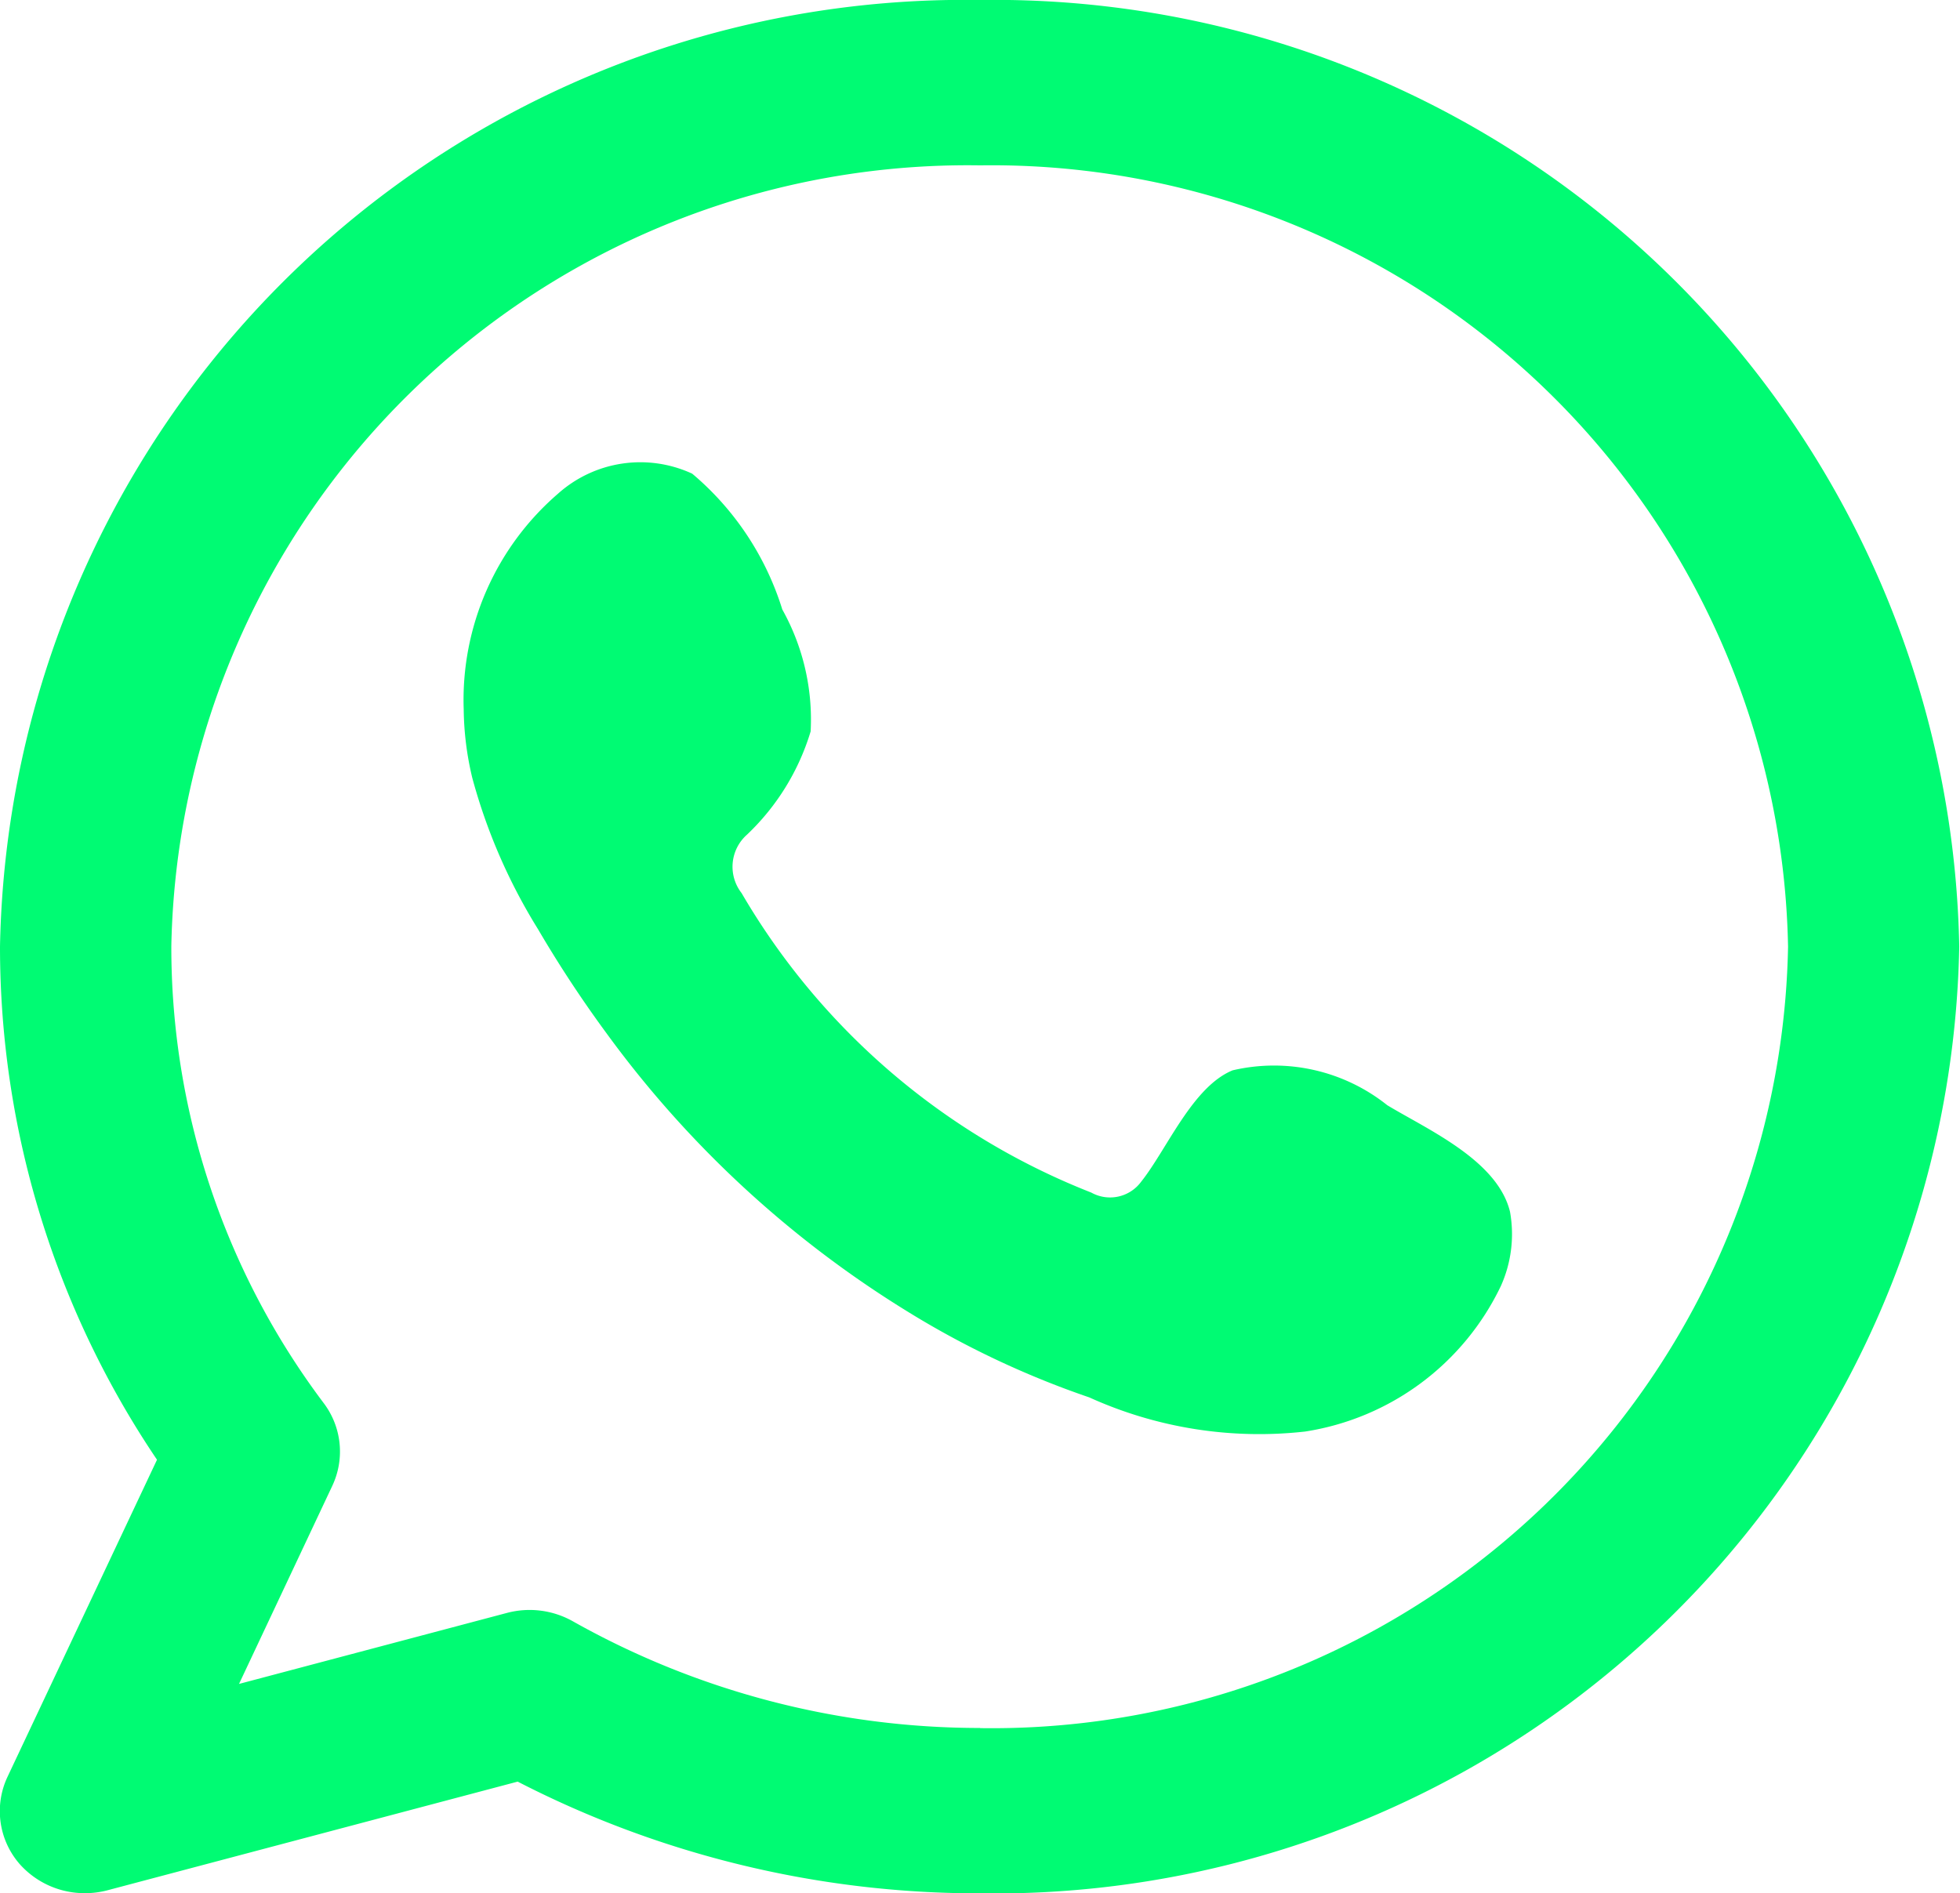 <svg id="_7816081241599780996" data-name="7816081241599780996" xmlns="http://www.w3.org/2000/svg" width="12.858" height="12.423" viewBox="0 0 12.858 12.423">
  <g id="Group_26" data-name="Group 26">
    <g id="Group_24" data-name="Group 24">
      <path id="Path_43" data-name="Path 43" d="M15.4,7.468A6.33,6.33,0,0,0,8.97,13.68,6.013,6.013,0,0,0,10,17.046L9.02,19.125A.528.528,0,0,0,9.1,19.7a.57.57,0,0,0,.427.19.578.578,0,0,0,.148-.019l2.691-.713a6.606,6.606,0,0,0,3.028.733,6.33,6.33,0,0,0,6.429-6.212A6.33,6.33,0,0,0,15.4,7.468Zm0,11.338a5.443,5.443,0,0,1-2.672-.7.579.579,0,0,0-.432-.055l-1.758.466.612-1.3a.527.527,0,0,0-.056-.542,4.973,4.973,0,0,1-1-3A5.225,5.225,0,0,1,15.4,8.553,5.225,5.225,0,0,1,20.7,13.68,5.225,5.225,0,0,1,15.4,18.807Z" transform="translate(-8.97 -7.468)" fill="#00fb73" fill-rule="evenodd"/>
    </g>
    <g id="Group_25" data-name="Group 25" transform="translate(3.035 3.028)">
      <path id="Path_44" data-name="Path 44" d="M141.8,145.692a1.191,1.191,0,0,0-1.015-.229c-.264.108-.432.521-.6.731a.253.253,0,0,1-.327.071,4.6,4.6,0,0,1-2.294-1.965.281.281,0,0,1,.036-.384,1.55,1.55,0,0,0,.417-.677,1.48,1.48,0,0,0-.186-.8,1.9,1.9,0,0,0-.591-.891.81.81,0,0,0-.88.131,1.787,1.787,0,0,0-.619,1.415,2.01,2.01,0,0,0,.056.449,3.718,3.718,0,0,0,.431.993,7.834,7.834,0,0,0,.45.684,6.942,6.942,0,0,0,1.951,1.811,5.9,5.9,0,0,0,1.216.578,2.7,2.7,0,0,0,1.416.224,1.714,1.714,0,0,0,1.284-.955.83.83,0,0,0,.06-.487C142.523,146.054,142.069,145.854,141.8,145.692Z" transform="translate(-135.734 -141.468)" fill="#00fb73" fill-rule="evenodd"/>
    </g>
  </g>
</svg>

